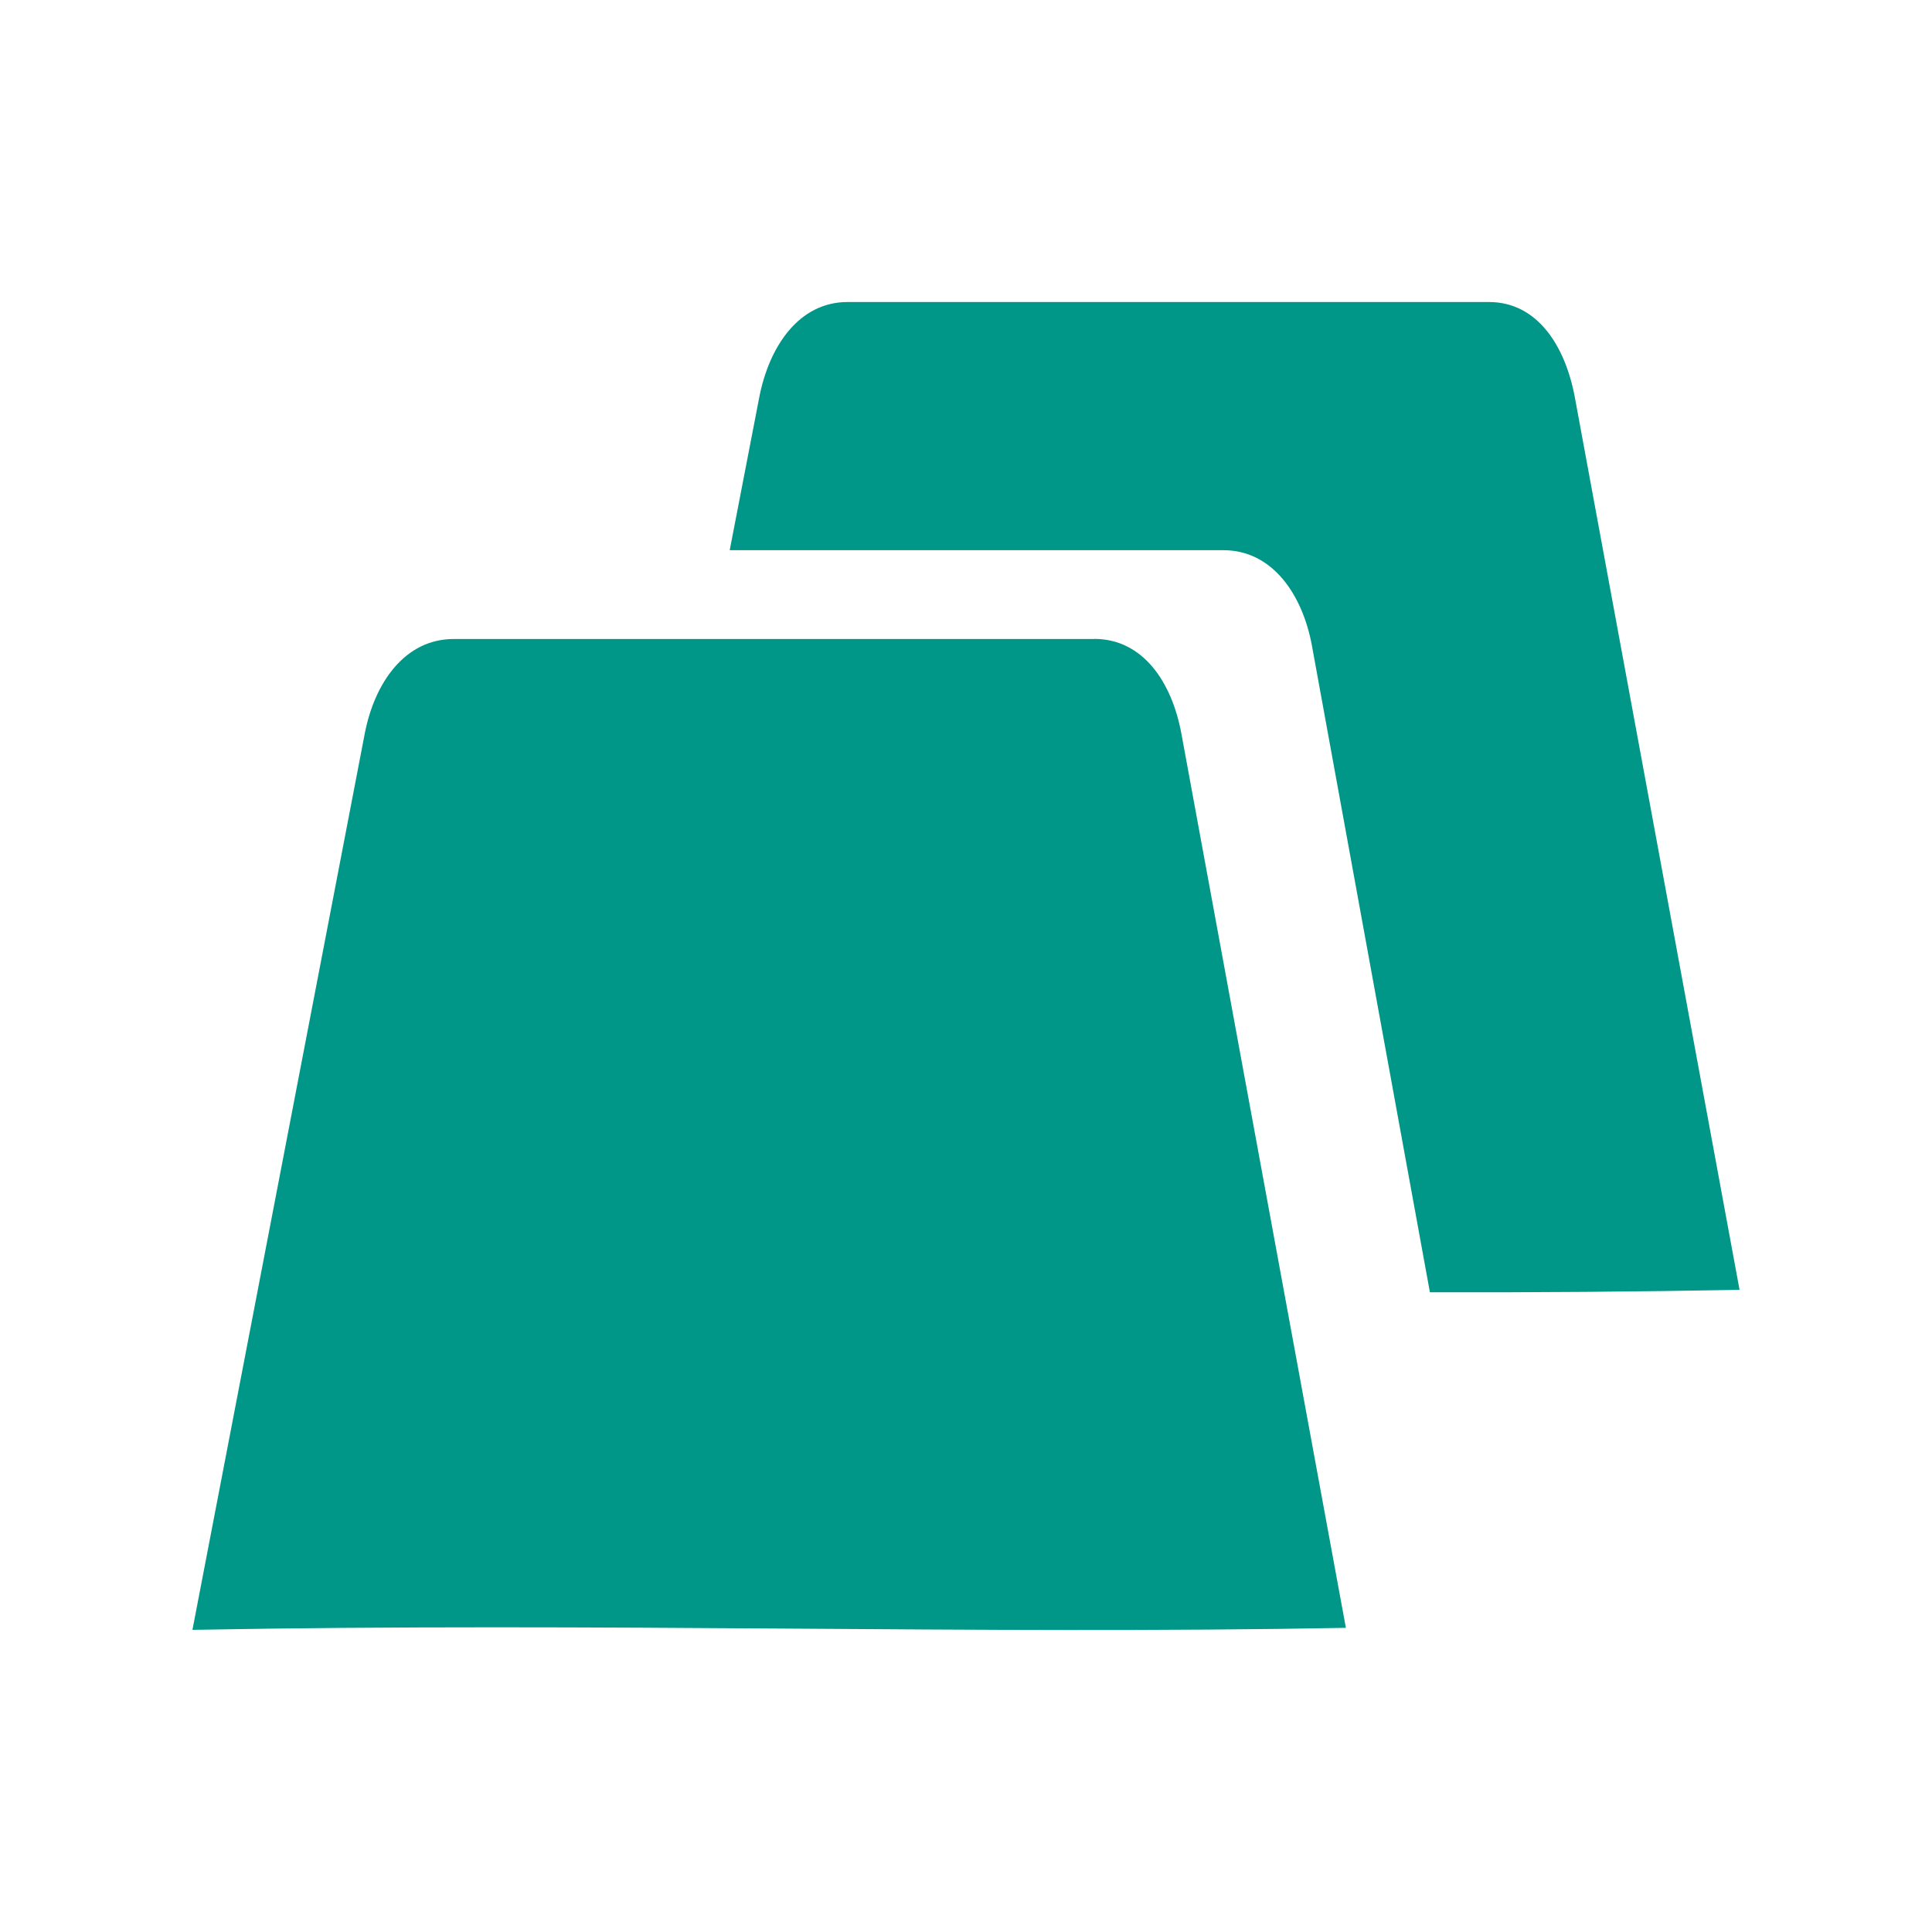 <?xml version="1.0" encoding="UTF-8" standalone="no"?>
<svg
   xmlns:dc="http://purl.org/dc/elements/1.1/"
   xmlns:cc="http://creativecommons.org/ns#"
   xmlns:rdf="http://www.w3.org/1999/02/22-rdf-syntax-ns#"
   xmlns:svg="http://www.w3.org/2000/svg"
   xmlns="http://www.w3.org/2000/svg"
   xmlns:sodipodi="http://sodipodi.sourceforge.net/DTD/sodipodi-0.dtd"
   xmlns:inkscape="http://www.inkscape.org/namespaces/inkscape"
   height="100%"
   width="100%"
   version="1.1"
   id="svg2"
   viewBox="0 0 512 512"
   inkscape:version="0.91 r"
   sodipodi:docname="tab-detach.svg">
  <sodipodi:namedview
     pagecolor="#ffffff"
     bordercolor="#666666"
     borderopacity="1"
     objecttolerance="10"
     gridtolerance="10"
     guidetolerance="10"
     inkscape:pageopacity="0"
     inkscape:pageshadow="2"
     inkscape:window-width="640"
     inkscape:window-height="480"
     id="namedview8"
     showgrid="false"
     inkscape:zoom="0.4609375"
     inkscape:cx="256"
     inkscape:cy="256"
     inkscape:window-x="0"
     inkscape:window-y="0"
     inkscape:window-maximized="0"
     inkscape:current-layer="svg2" />
  <defs
     id="defs98" />
  <path
     id="path652"
     d="m 224.631,80.037 c -12.939,0 -20.841,11.804 -23.445,25.389 l -7.805,40.381 130.864,0 c 12.939,0 20.966,11.762 23.445,25.389 l 31.251,171.275 c 27.588,0.062 54.951,-0.148 82.059,-0.648 L 417.379,105.456 C 414.878,91.829 407.521,80.037 394.581,80.037 l -169.95,0 z m 65.358,89.275 0,0.029 -169.744,0 c -12.919,0 -20.988,11.539 -23.593,25.124 L 51,431.924 c 108.767,-2 208.284,1.283 305.674,-0.53 L 313.082,194.437 c -2.5,-13.606 -10.152,-25.124 -23.092,-25.124 z"
     style="fill:#009688" />
</svg>
